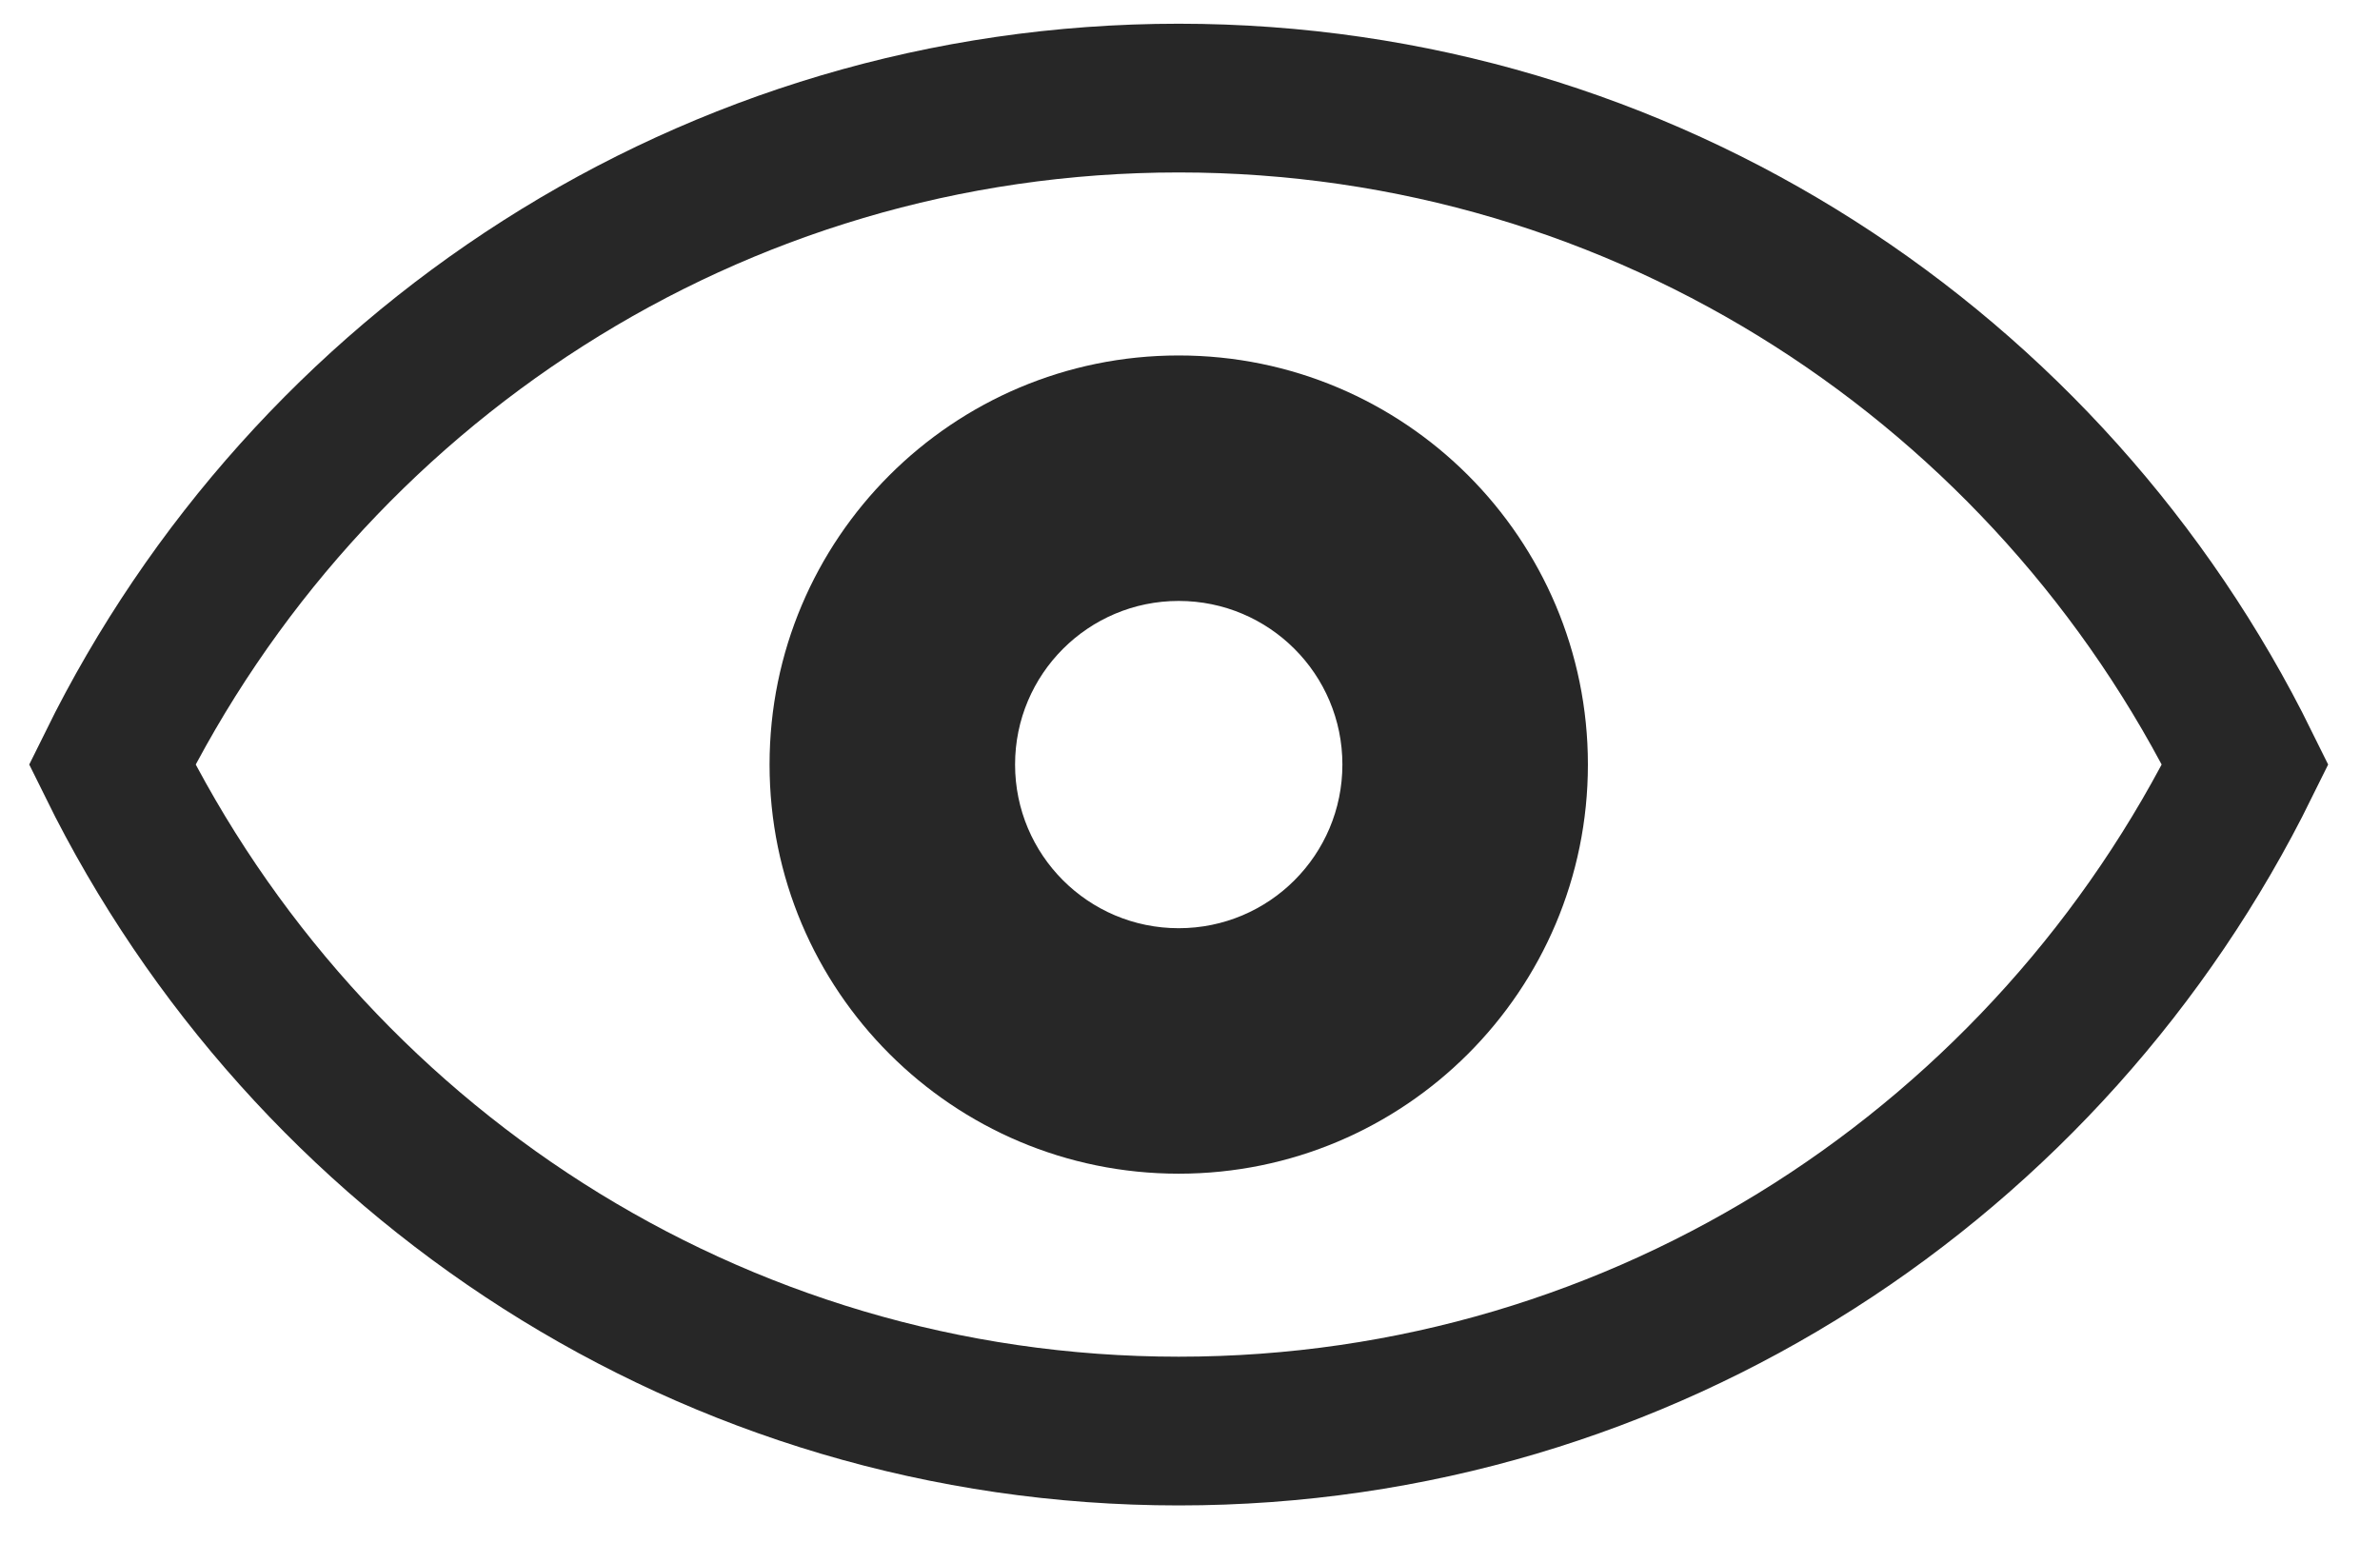 <?xml version="1.0" encoding="UTF-8"?>
<svg width="32px" height="21px" viewBox="0 0 32 21" version="1.1" xmlns="http://www.w3.org/2000/svg" xmlns:xlink="http://www.w3.org/1999/xlink">
    <!-- Generator: Sketch 52.2 (67145) - http://www.bohemiancoding.com/sketch -->
    <title>icon-eye-password-see</title>
    <desc>Created with Sketch.</desc>
    <g id="eye-password-see" stroke="none" stroke-width="1" fill="none" fill-rule="evenodd">
        <g id="Group-19" transform="translate(1, 0.438)" fill-rule="nonzero">
            <path d="M14.848,15.345 C11.81,15.345 9.347,12.882 9.347,9.843 C9.347,6.805 11.81,4.342 14.848,4.342 C17.887,4.342 20.35,6.805 20.35,9.843 C20.35,12.882 17.887,15.345 14.848,15.345 Z M14.848,12.044 C16.064,12.044 17.049,11.059 17.049,9.843 C17.049,8.628 16.064,7.643 14.848,7.643 C13.633,7.643 12.648,8.628 12.648,9.843 C12.648,11.059 13.633,12.044 14.848,12.044 Z" id="Shape" fill="#272727"></path>
            <path d="M0.508,9.843 C3.127,4.531 8.565,0.881 14.848,0.881 C21.132,0.881 26.569,4.531 29.188,9.843 C26.569,15.155 21.132,18.806 14.848,18.806 C8.565,18.806 3.127,15.155 0.508,9.843 Z" id="Combined-Shape" stroke="#272727" stroke-width="2"></path>
        </g>
    </g>
</svg>